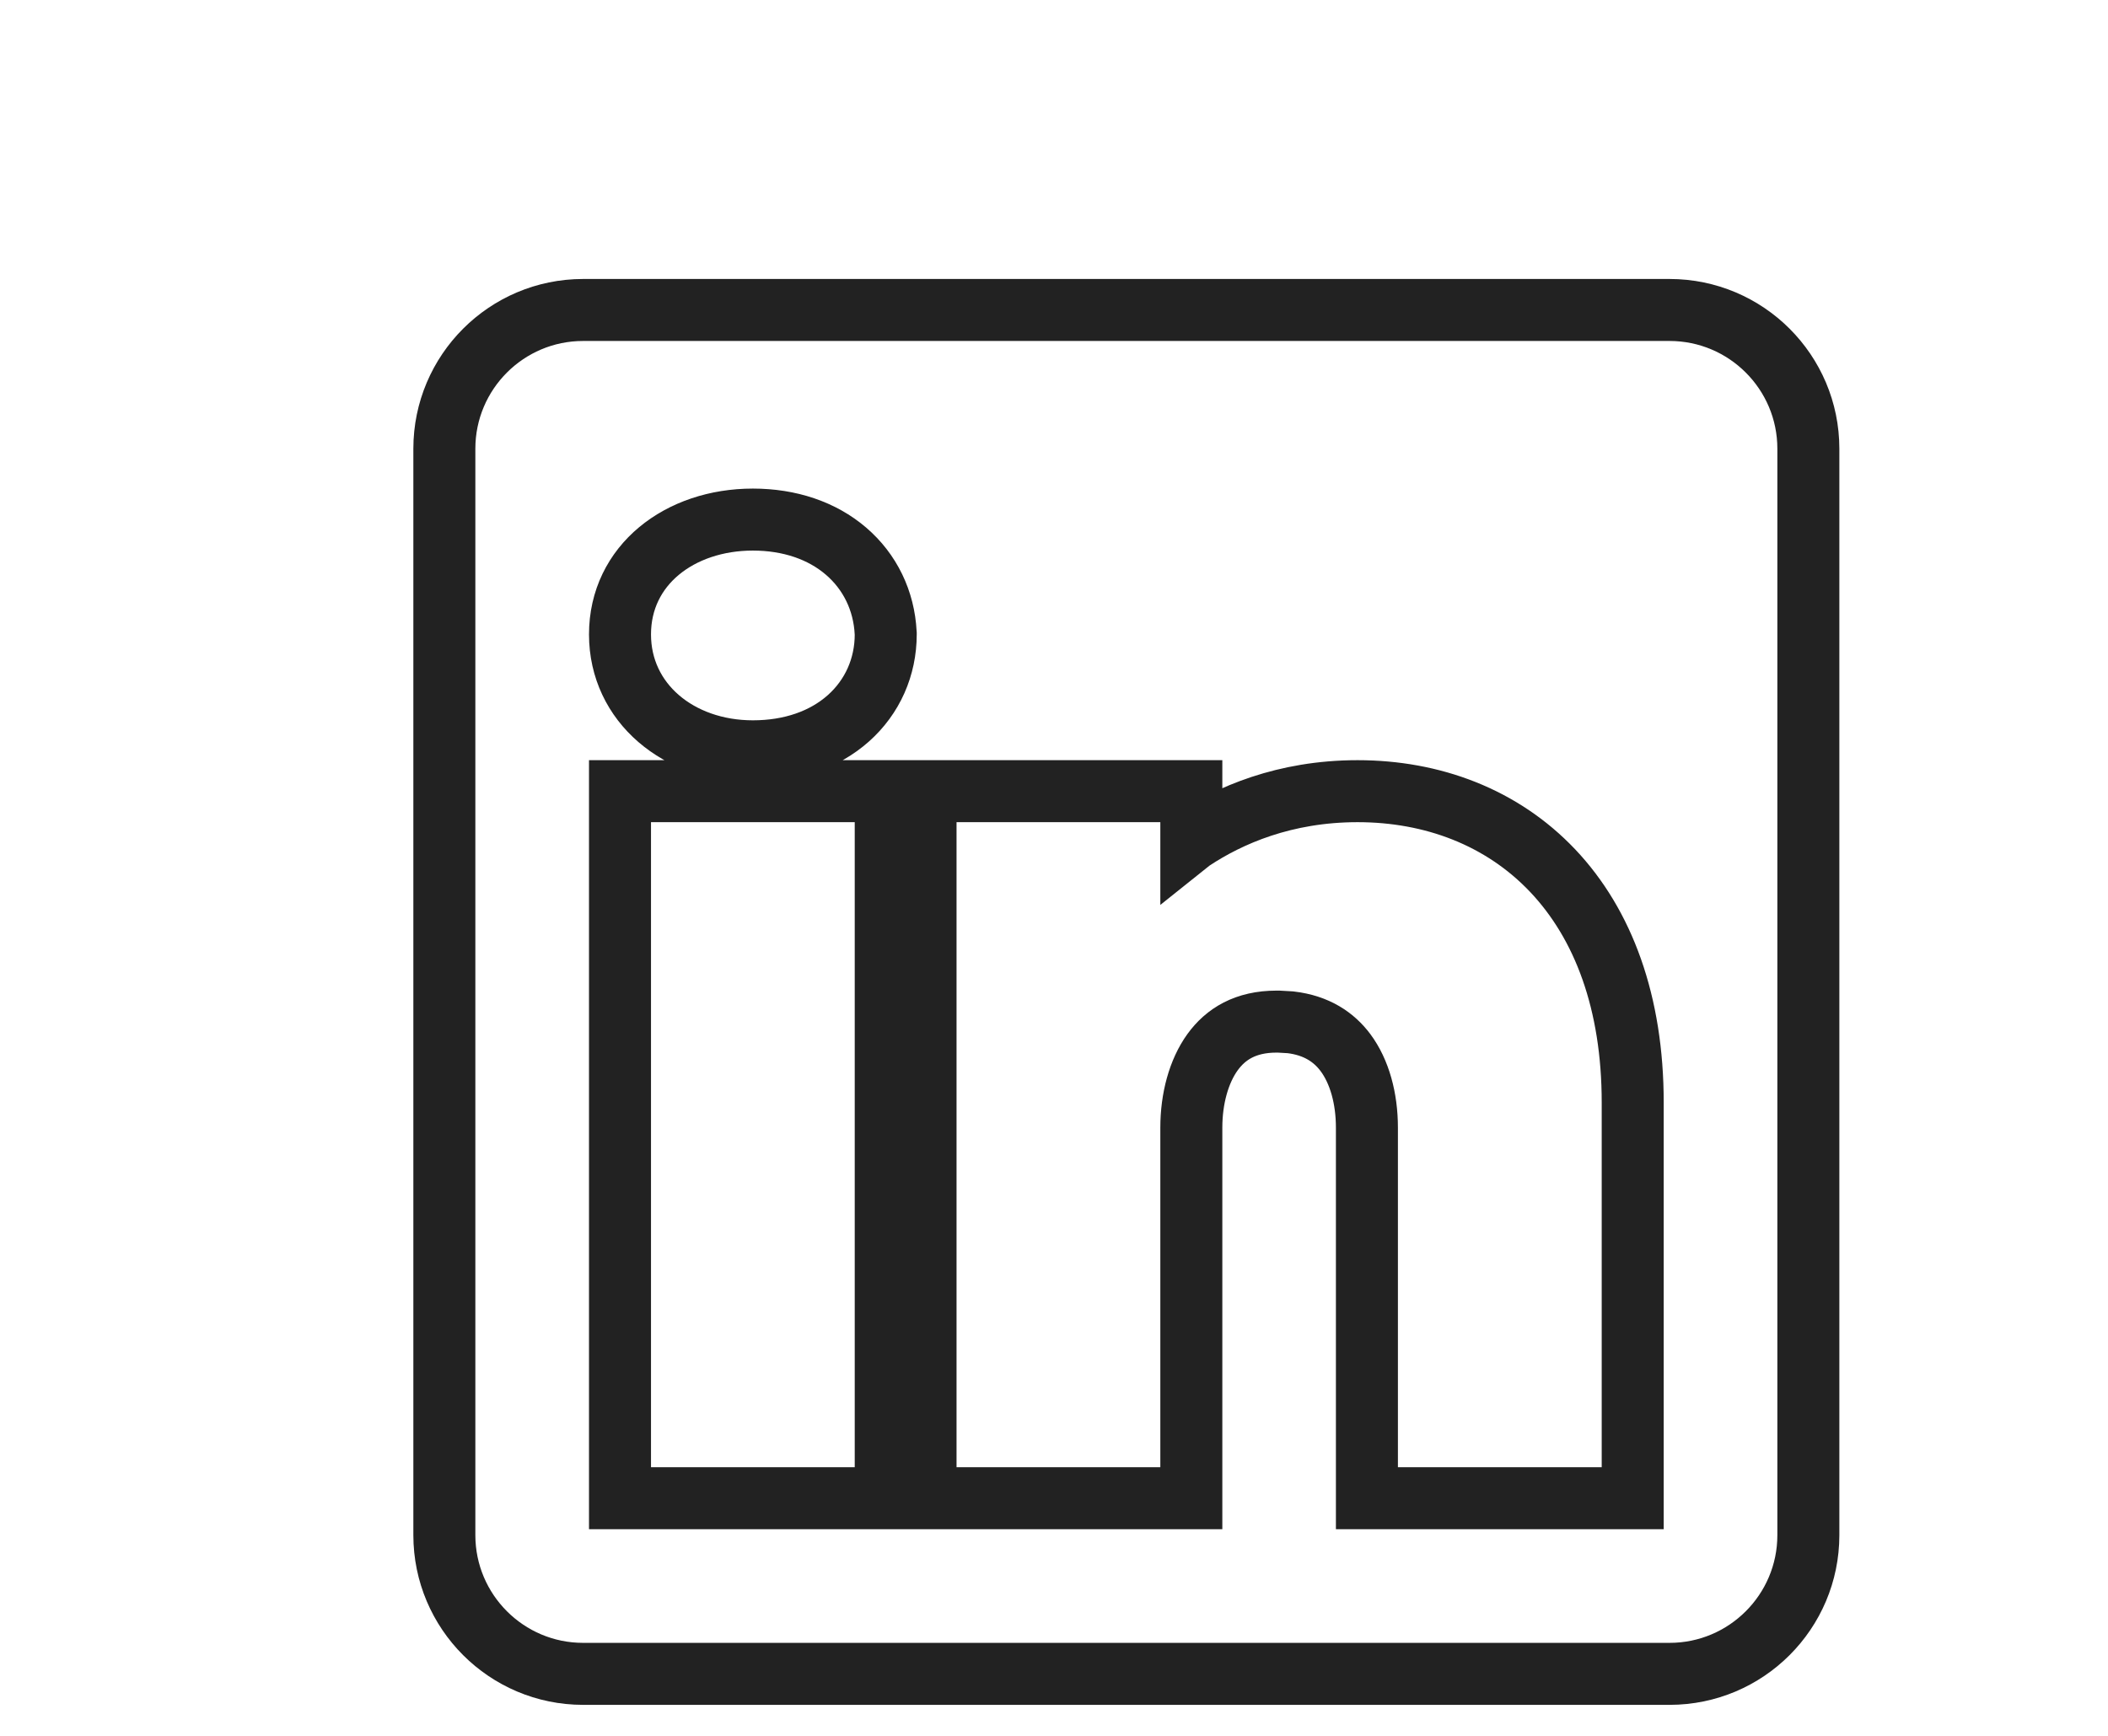 <svg width="34" height="28" viewBox="0 0 34 28" fill="none" xmlns="http://www.w3.org/2000/svg">
<g filter="url(#filter0_d_21_63)">
<path d="M26.929 2.5H9.405C7.893 2.5 6.667 3.727 6.667 5.238V22.762C6.667 24.273 7.893 25.5 9.405 25.5H26.929C28.44 25.5 29.667 24.273 29.667 22.762V5.238C29.667 3.727 28.44 2.5 26.929 2.5ZM13.786 11.262V21.667H10.5V11.262H13.786ZM10.5 8.234C10.5 7.467 11.157 6.881 12.143 6.881C13.129 6.881 13.747 7.467 13.786 8.234C13.786 9 13.172 9.619 12.143 9.619C11.157 9.619 10.5 9 10.5 8.234ZM25.833 21.667H22.548C22.548 21.667 22.548 16.596 22.548 16.191C22.548 15.095 22 14 20.631 13.978H20.587C19.262 13.978 18.714 15.106 18.714 16.191C18.714 16.689 18.714 21.667 18.714 21.667H15.429V11.262H18.714V12.664C18.714 12.664 19.771 11.262 21.896 11.262C24.07 11.262 25.833 12.757 25.833 15.785V21.667Z" fill="white"/>
<path d="M9.405 3H26.928C28.164 3 29.167 4.003 29.167 5.238V22.762C29.167 23.997 28.164 25 26.928 25H9.405C8.17 25 7.167 23.997 7.167 22.762V5.238C7.167 4.003 8.17 3 9.405 3ZM10 22.167H14.286V10.762H10V22.167ZM14.928 22.167H19.215V16.19C19.215 15.723 19.334 15.281 19.558 14.971C19.769 14.68 20.089 14.479 20.588 14.479H20.623L20.814 14.49C21.238 14.54 21.516 14.731 21.702 14.98C21.928 15.284 22.047 15.717 22.047 16.19V22.167H26.334V15.785C26.334 14.174 25.862 12.909 25.043 12.044C24.222 11.178 23.1 10.762 21.896 10.762C20.718 10.762 19.828 11.152 19.232 11.546C19.226 11.55 19.22 11.554 19.215 11.558V10.762H14.928V22.167ZM14.286 8.221L14.285 8.209C14.259 7.692 14.035 7.224 13.645 6.89C13.258 6.558 12.735 6.381 12.143 6.381C10.965 6.381 10 7.114 10 8.233C10 9.339 10.948 10.119 12.143 10.119C12.758 10.119 13.293 9.933 13.682 9.588C14.074 9.24 14.286 8.756 14.286 8.233V8.221Z" stroke="#222222"/>
</g>
<defs>
<filter id="filter0_d_21_63" x="0.667" y="-1.5" width="35" height="35" filterUnits="userSpaceOnUse" color-interpolation-filters="sRGB">
<feFlood flood-opacity="0" result="BackgroundImageFix"/>
<feColorMatrix in="SourceAlpha" type="matrix" values="0 0 0 0 0 0 0 0 0 0 0 0 0 0 0 0 0 0 127 0" result="hardAlpha"/>
<feOffset dy="2"/>
<feGaussianBlur stdDeviation="3"/>
<feComposite in2="hardAlpha" operator="out"/>
<feColorMatrix type="matrix" values="0 0 0 0 0 0 0 0 0 0 0 0 0 0 0 0 0 0 0.05 0"/>
<feBlend mode="normal" in2="BackgroundImageFix" result="effect1_dropShadow_21_63"/>
<feBlend mode="normal" in="SourceGraphic" in2="effect1_dropShadow_21_63" result="shape"/>
</filter>
</defs>
</svg>
